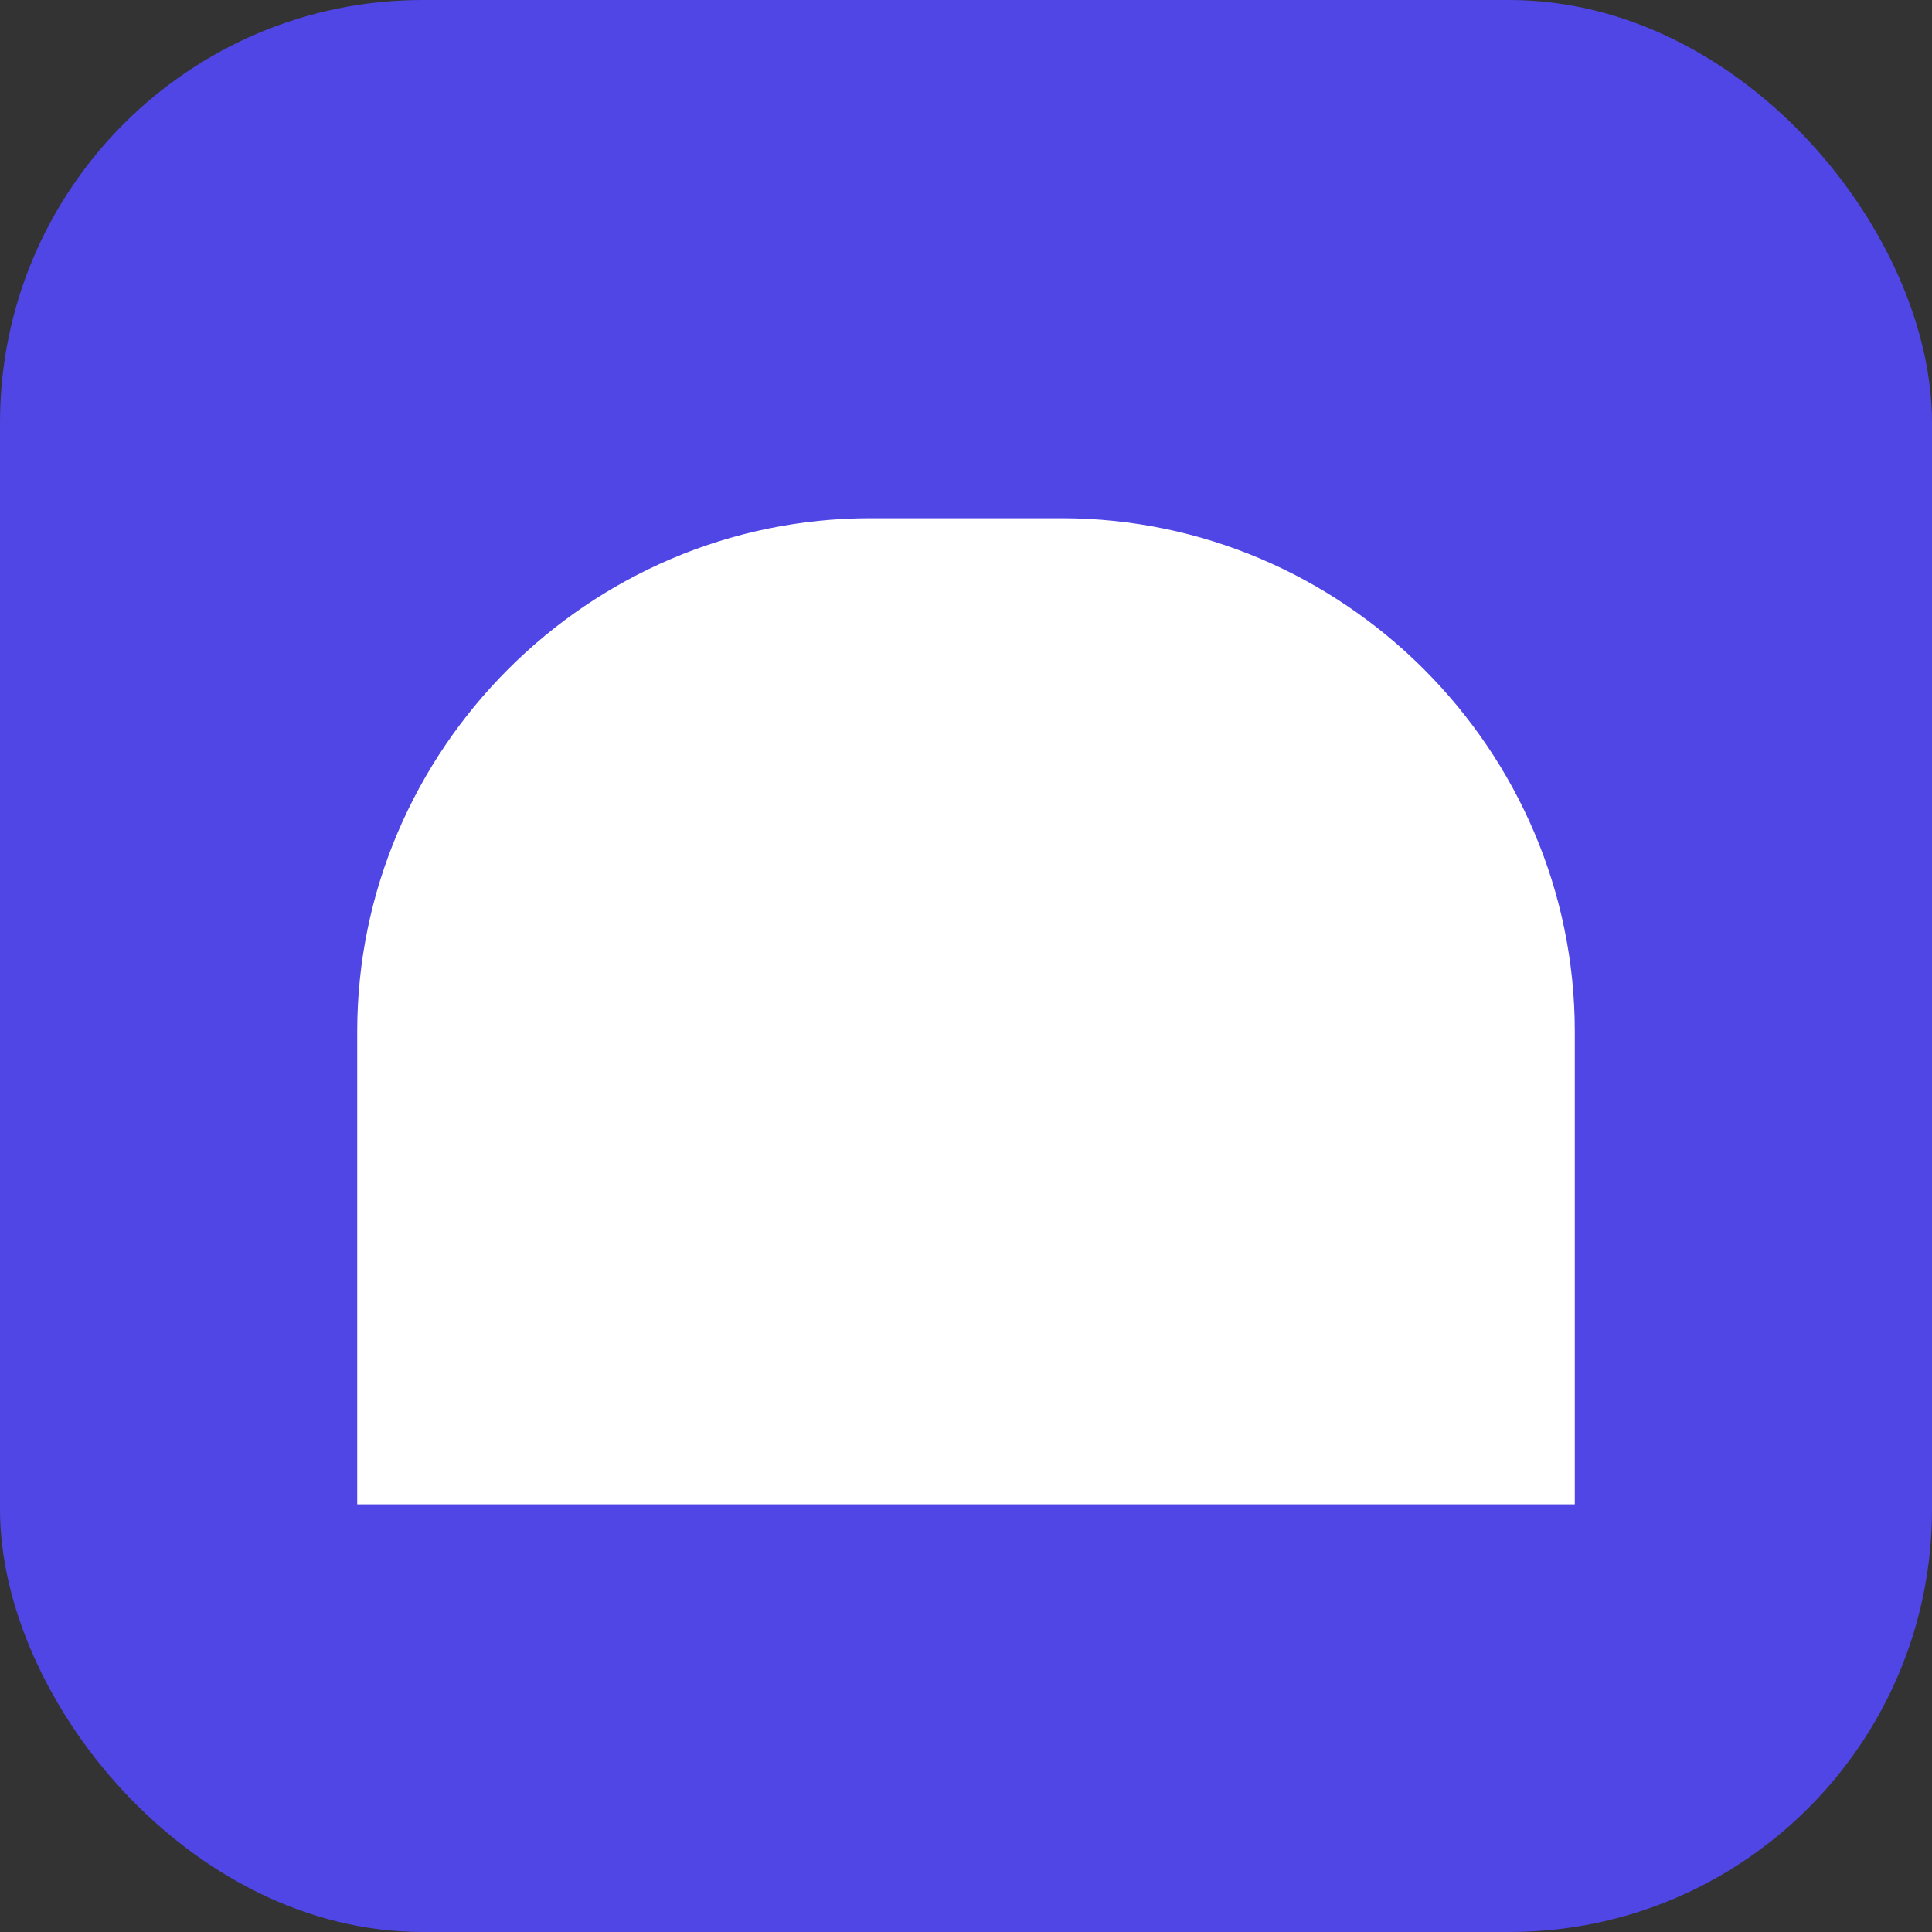 <?xml version="1.0" encoding="UTF-8"?>
<svg width="192" height="192" viewBox="0 0 192 192" fill="none" xmlns="http://www.w3.org/2000/svg">
  <rect x="0" y="0" width="192" height="192" fill="#333333" stroke="none"/>
  <rect width="192" height="192" rx="42" fill="#4F46E5"/>
  <path d="M43.5 96.5V141.5H148.5V96.5H129.5C129.5 118.5 111.478 136.5 89.5 136.5H83.5C61.5 136.5 43.5 118.5 43.5 96.5ZM86.5 51.5C58.5 51.5 35.5 74.5 35.5 102.5V149.5H156.5V102.5C156.5 74.5 133.5 51.5 105.5 51.5H86.5ZM89.5 59.5C111.5 59.5 129.5 77.5 129.5 99.5V104.5H148.5V99.5C148.5 73.104 127 51.5 100.5 51.5H91.5C65 51.5 43.5 73 43.5 99.5V104.5H62.5V99.5C62.5 77.5 80.5 59.5 102.5 59.5H89.5Z" fill="white"/>
</svg>
